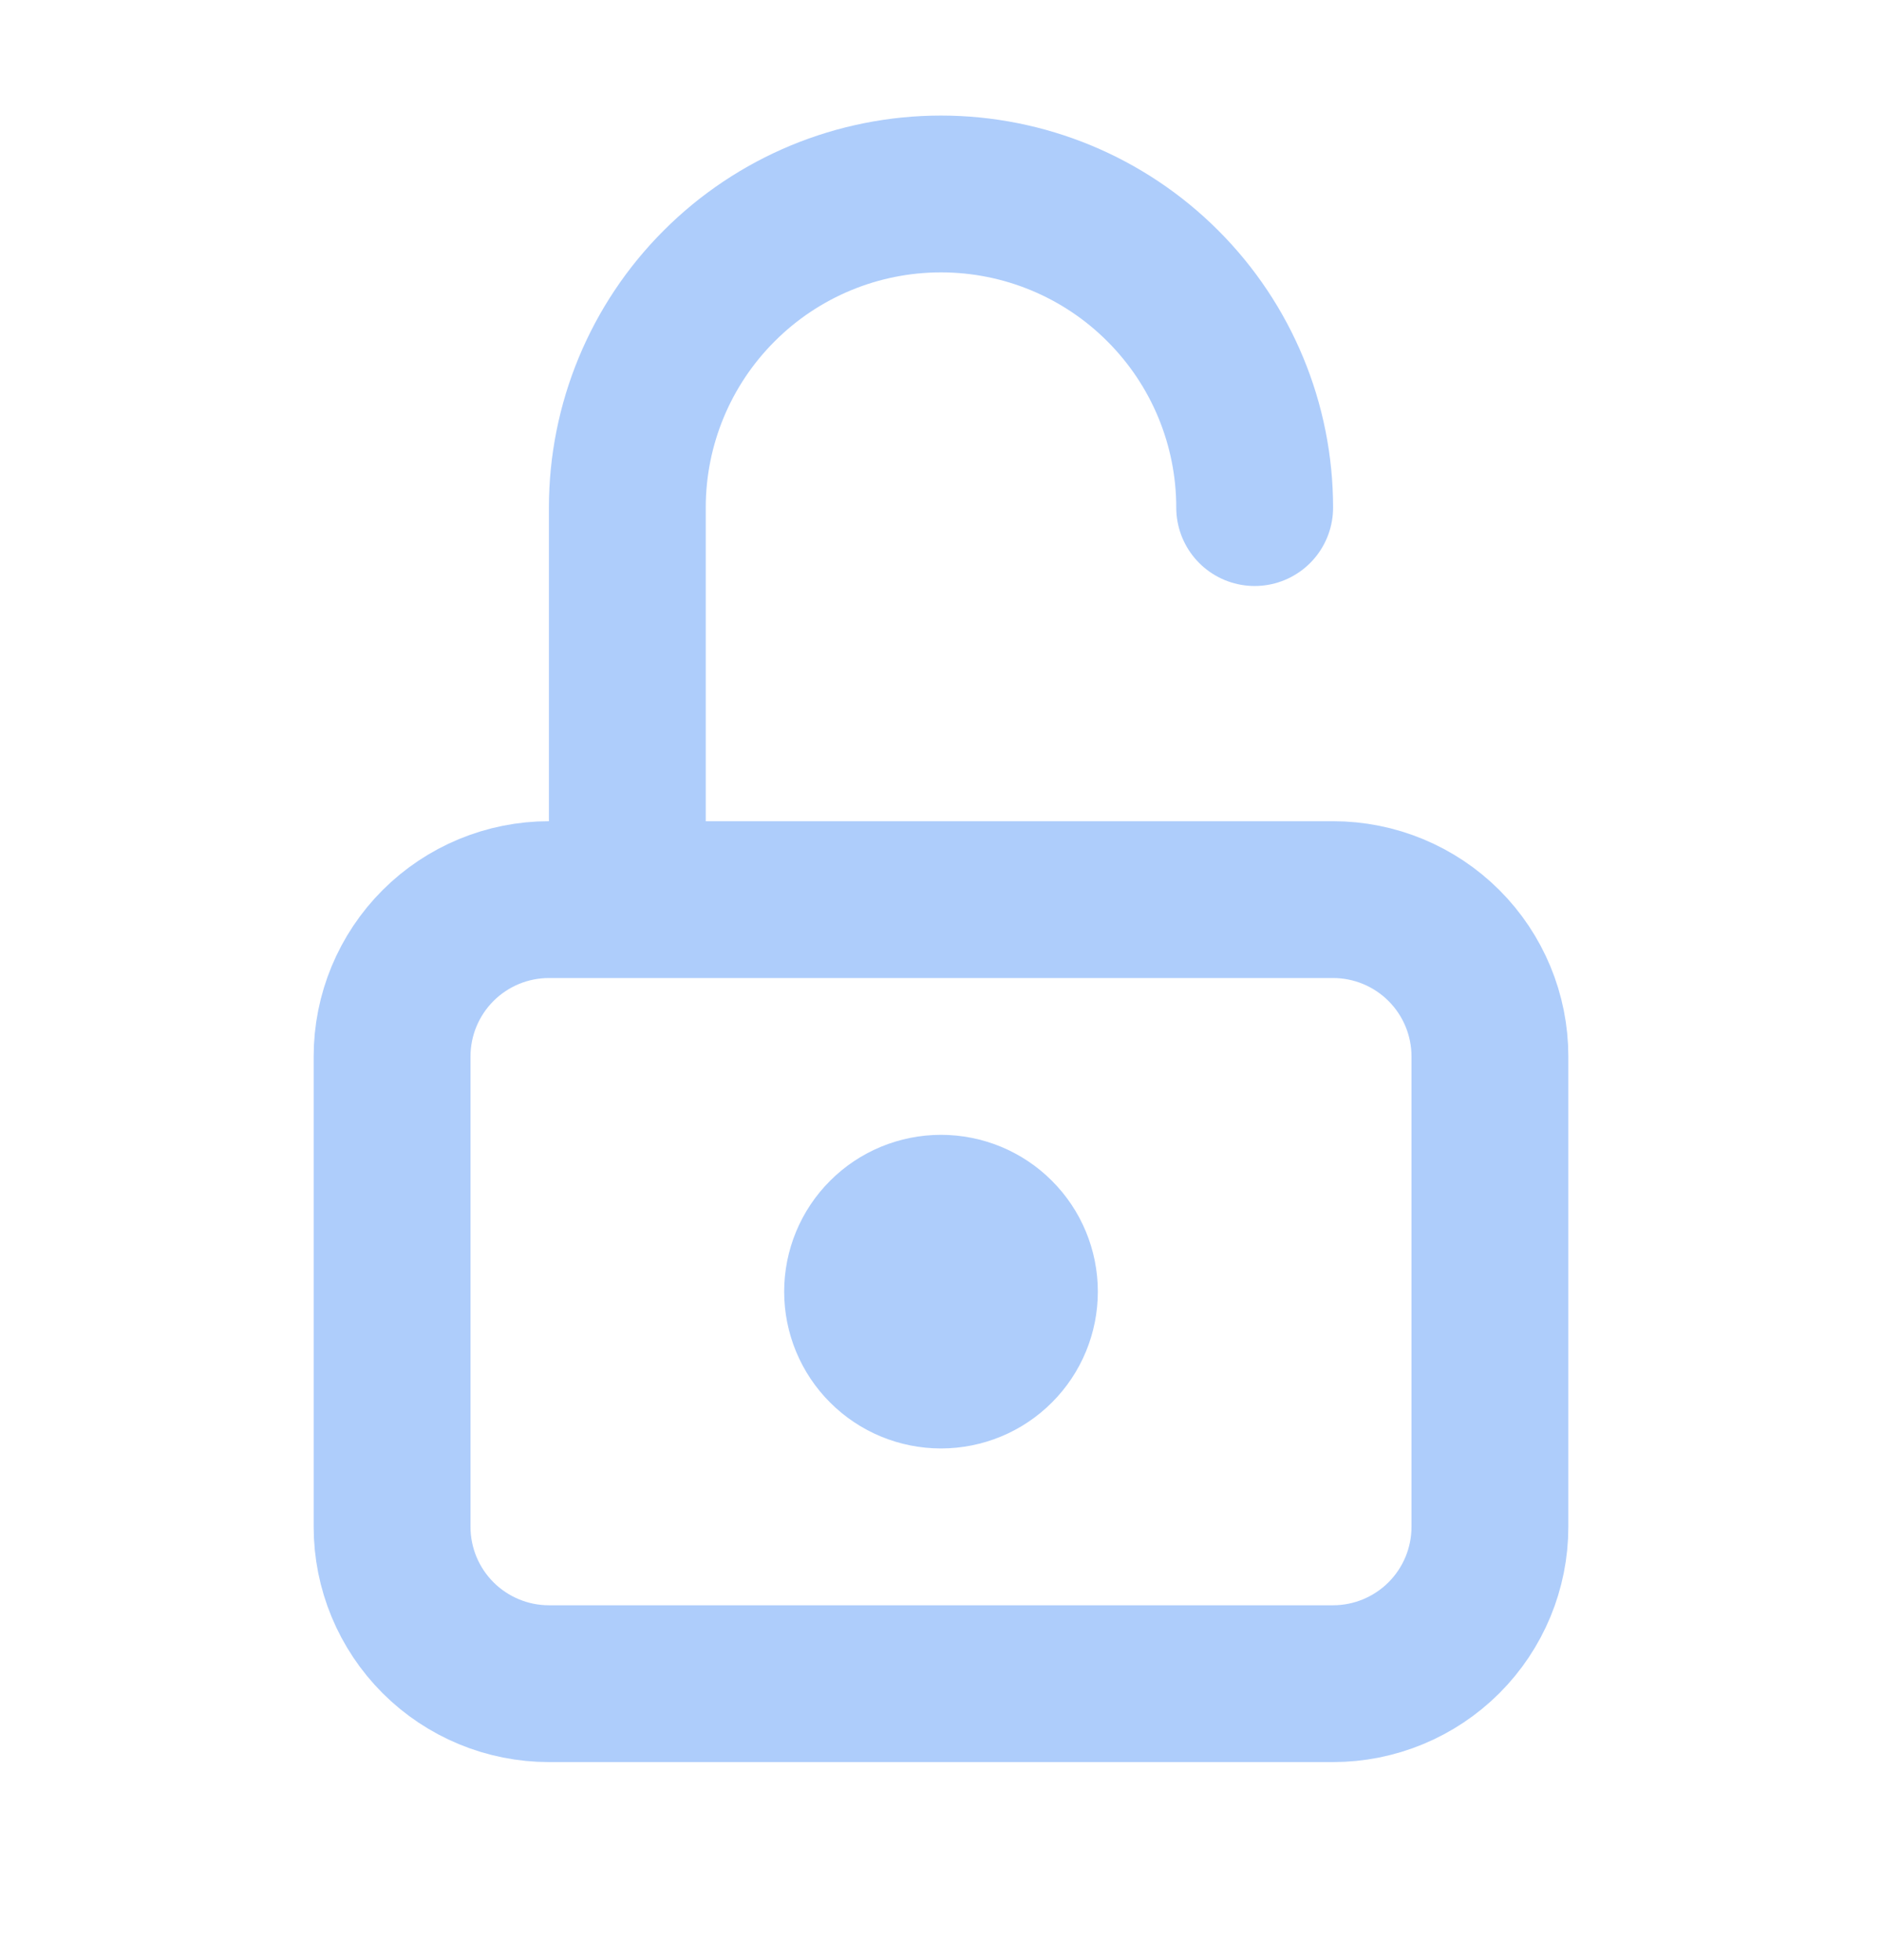<svg width="24" height="25" viewBox="0 0 24 25" fill="none" xmlns="http://www.w3.org/2000/svg">
<path d="M8 11.474V6.474C8 5.413 8.421 4.396 9.172 3.646C9.922 2.895 10.939 2.474 12 2.474C13.061 2.474 14.078 2.895 14.828 3.646C15.579 4.396 16 5.413 16 6.474M5 13.474C5 12.944 5.211 12.435 5.586 12.06C5.961 11.685 6.47 11.474 7 11.474H17C17.53 11.474 18.039 11.685 18.414 12.06C18.789 12.435 19 12.944 19 13.474V19.474C19 20.004 18.789 20.513 18.414 20.888C18.039 21.263 17.53 21.474 17 21.474H7C6.47 21.474 5.961 21.263 5.586 20.888C5.211 20.513 5 20.004 5 19.474V13.474ZM11 16.474C11 16.739 11.105 16.994 11.293 17.181C11.48 17.369 11.735 17.474 12 17.474C12.265 17.474 12.52 17.369 12.707 17.181C12.895 16.994 13 16.739 13 16.474C13 16.209 12.895 15.954 12.707 15.767C12.52 15.579 12.265 15.474 12 15.474C11.735 15.474 11.48 15.579 11.293 15.767C11.105 15.954 11 16.209 11 16.474Z" stroke="#AECDFB" stroke-width="2" stroke-linecap="round" stroke-linejoin="round"/>
</svg>
